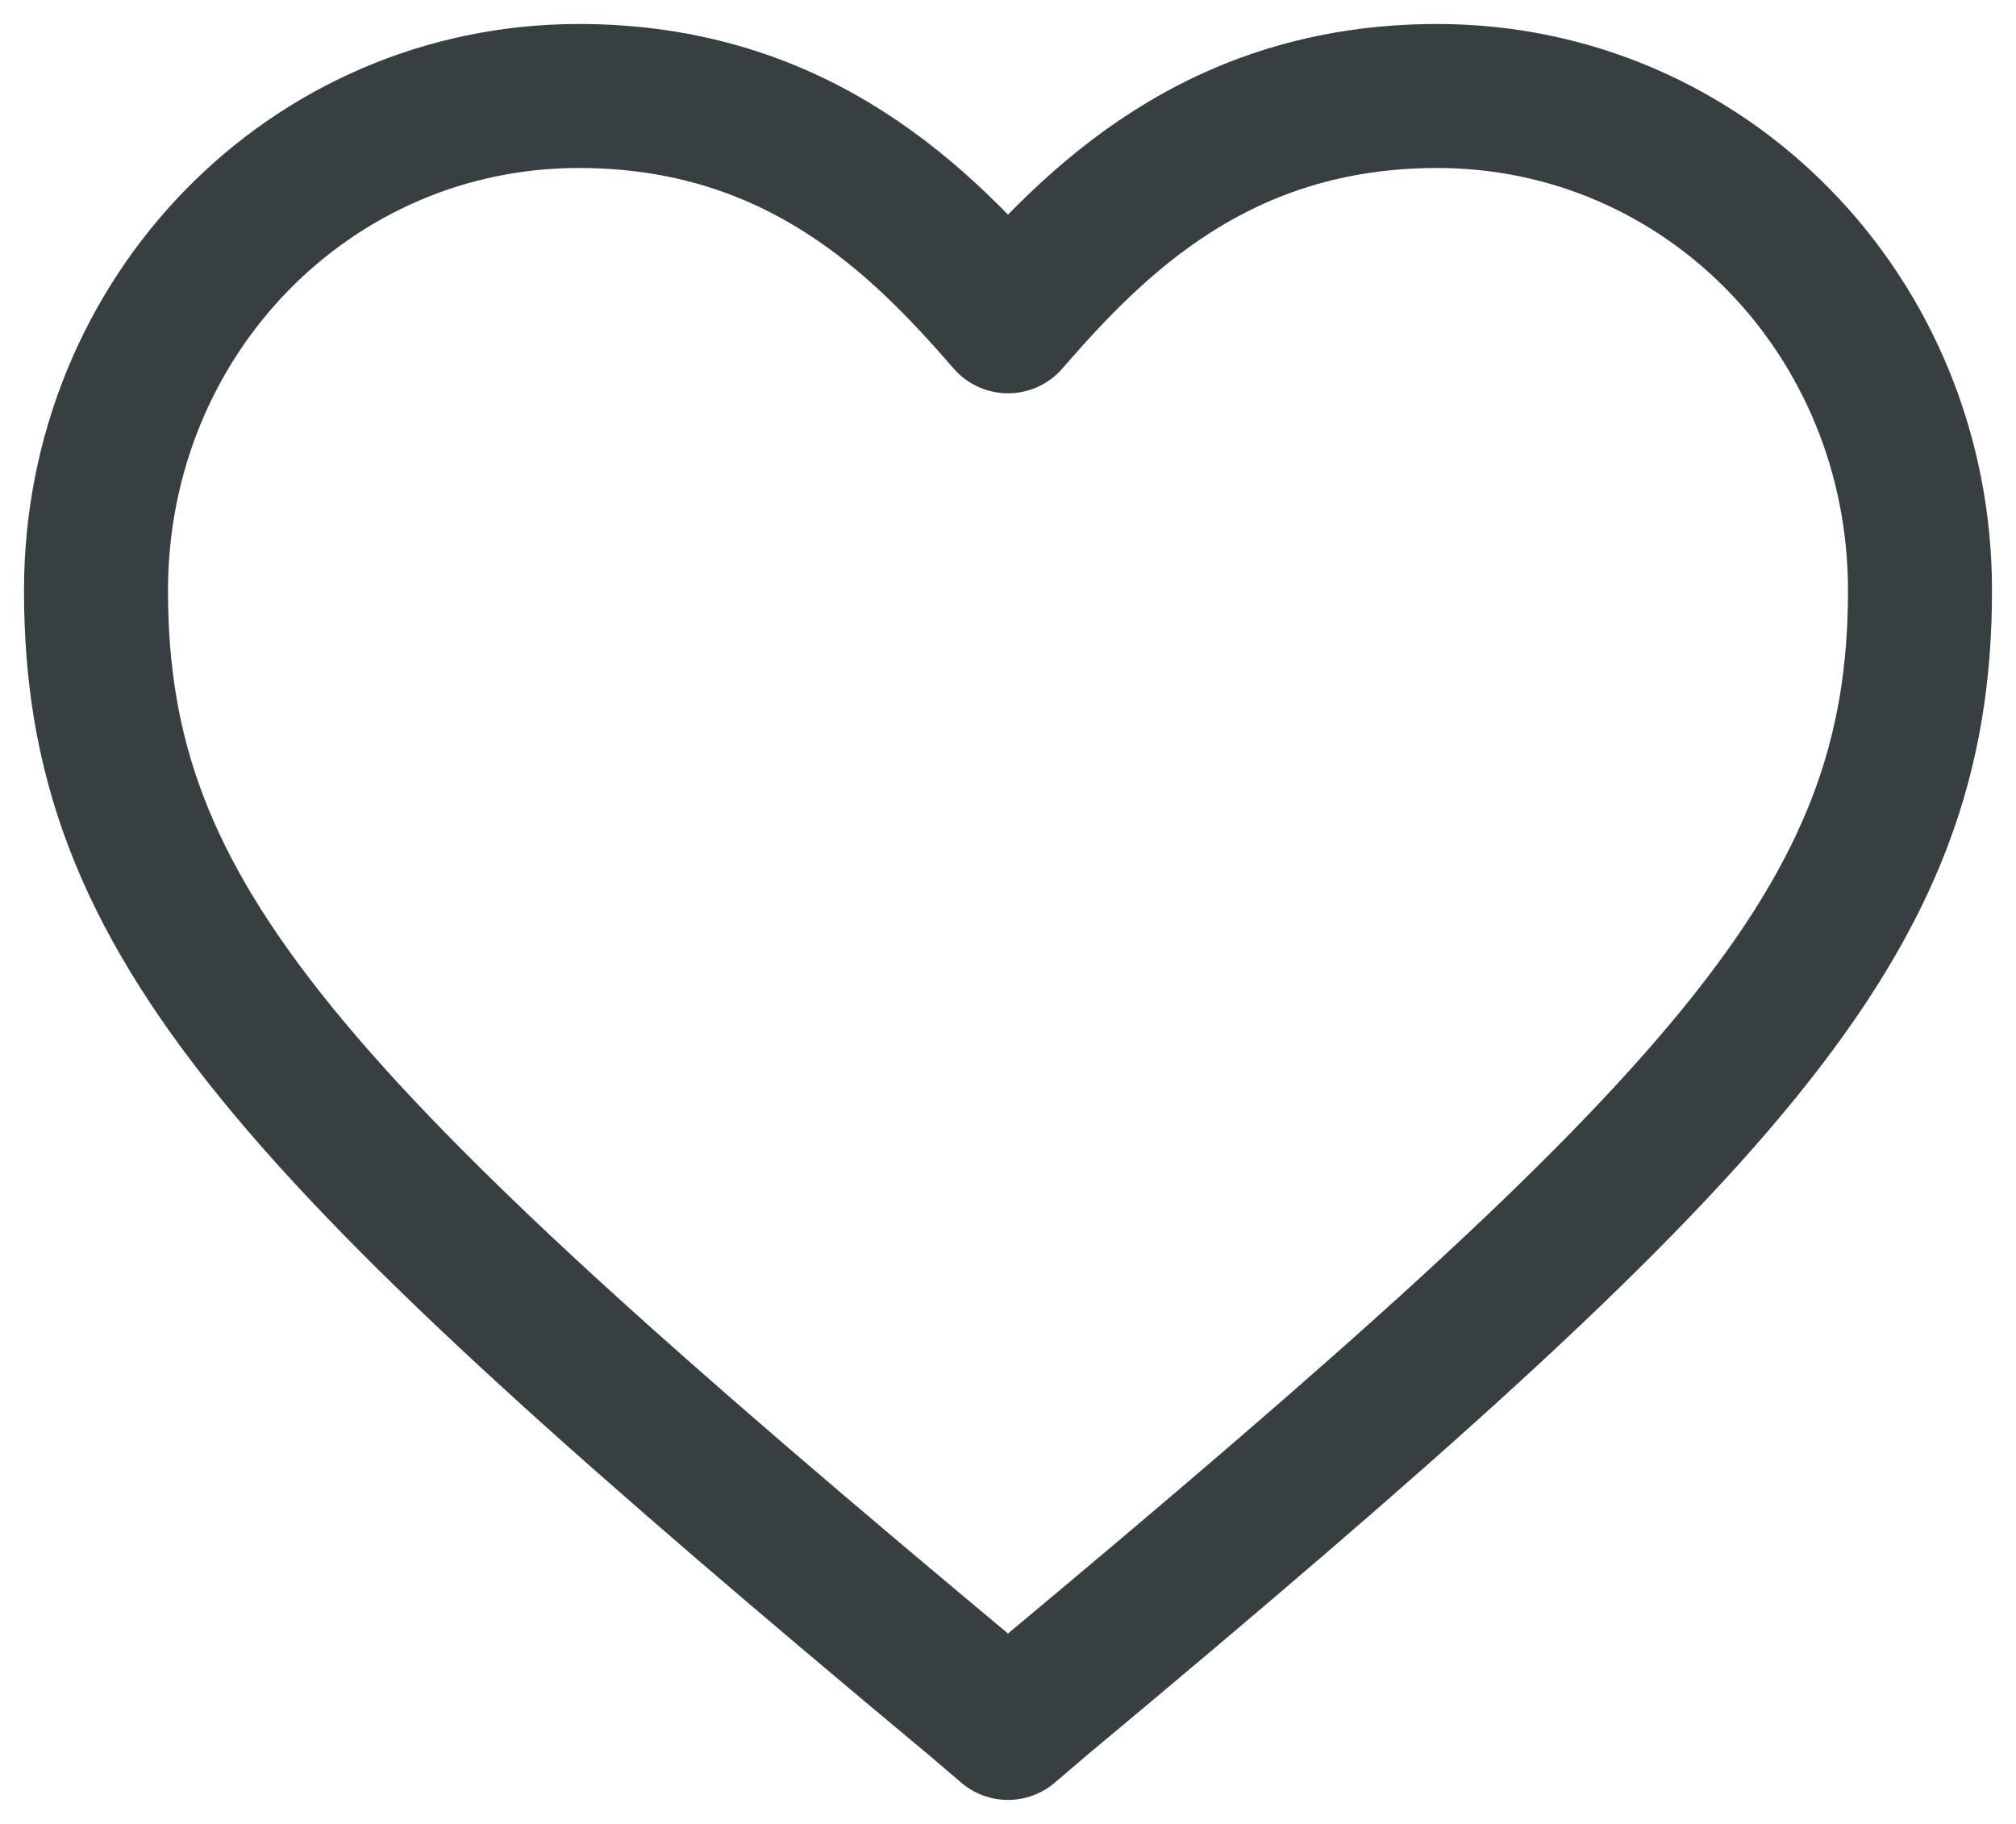 <svg width="21" height="19" viewBox="0 0 21 19" fill="none" xmlns="http://www.w3.org/2000/svg">
<path d="M10.5 18L10.165 17.714C2.956 11.704 1 9.586 1 6.152C1 3.29 3.235 1 6.029 1C8.321 1 9.606 2.317 10.5 3.347C11.394 2.317 12.679 1 14.971 1C17.765 1 20 3.29 20 6.152C20 9.586 18.044 11.704 10.835 17.714L10.5 18Z" stroke="#373F41" stroke-width="1.5" stroke-linecap="round" stroke-linejoin="round"/>
</svg>
